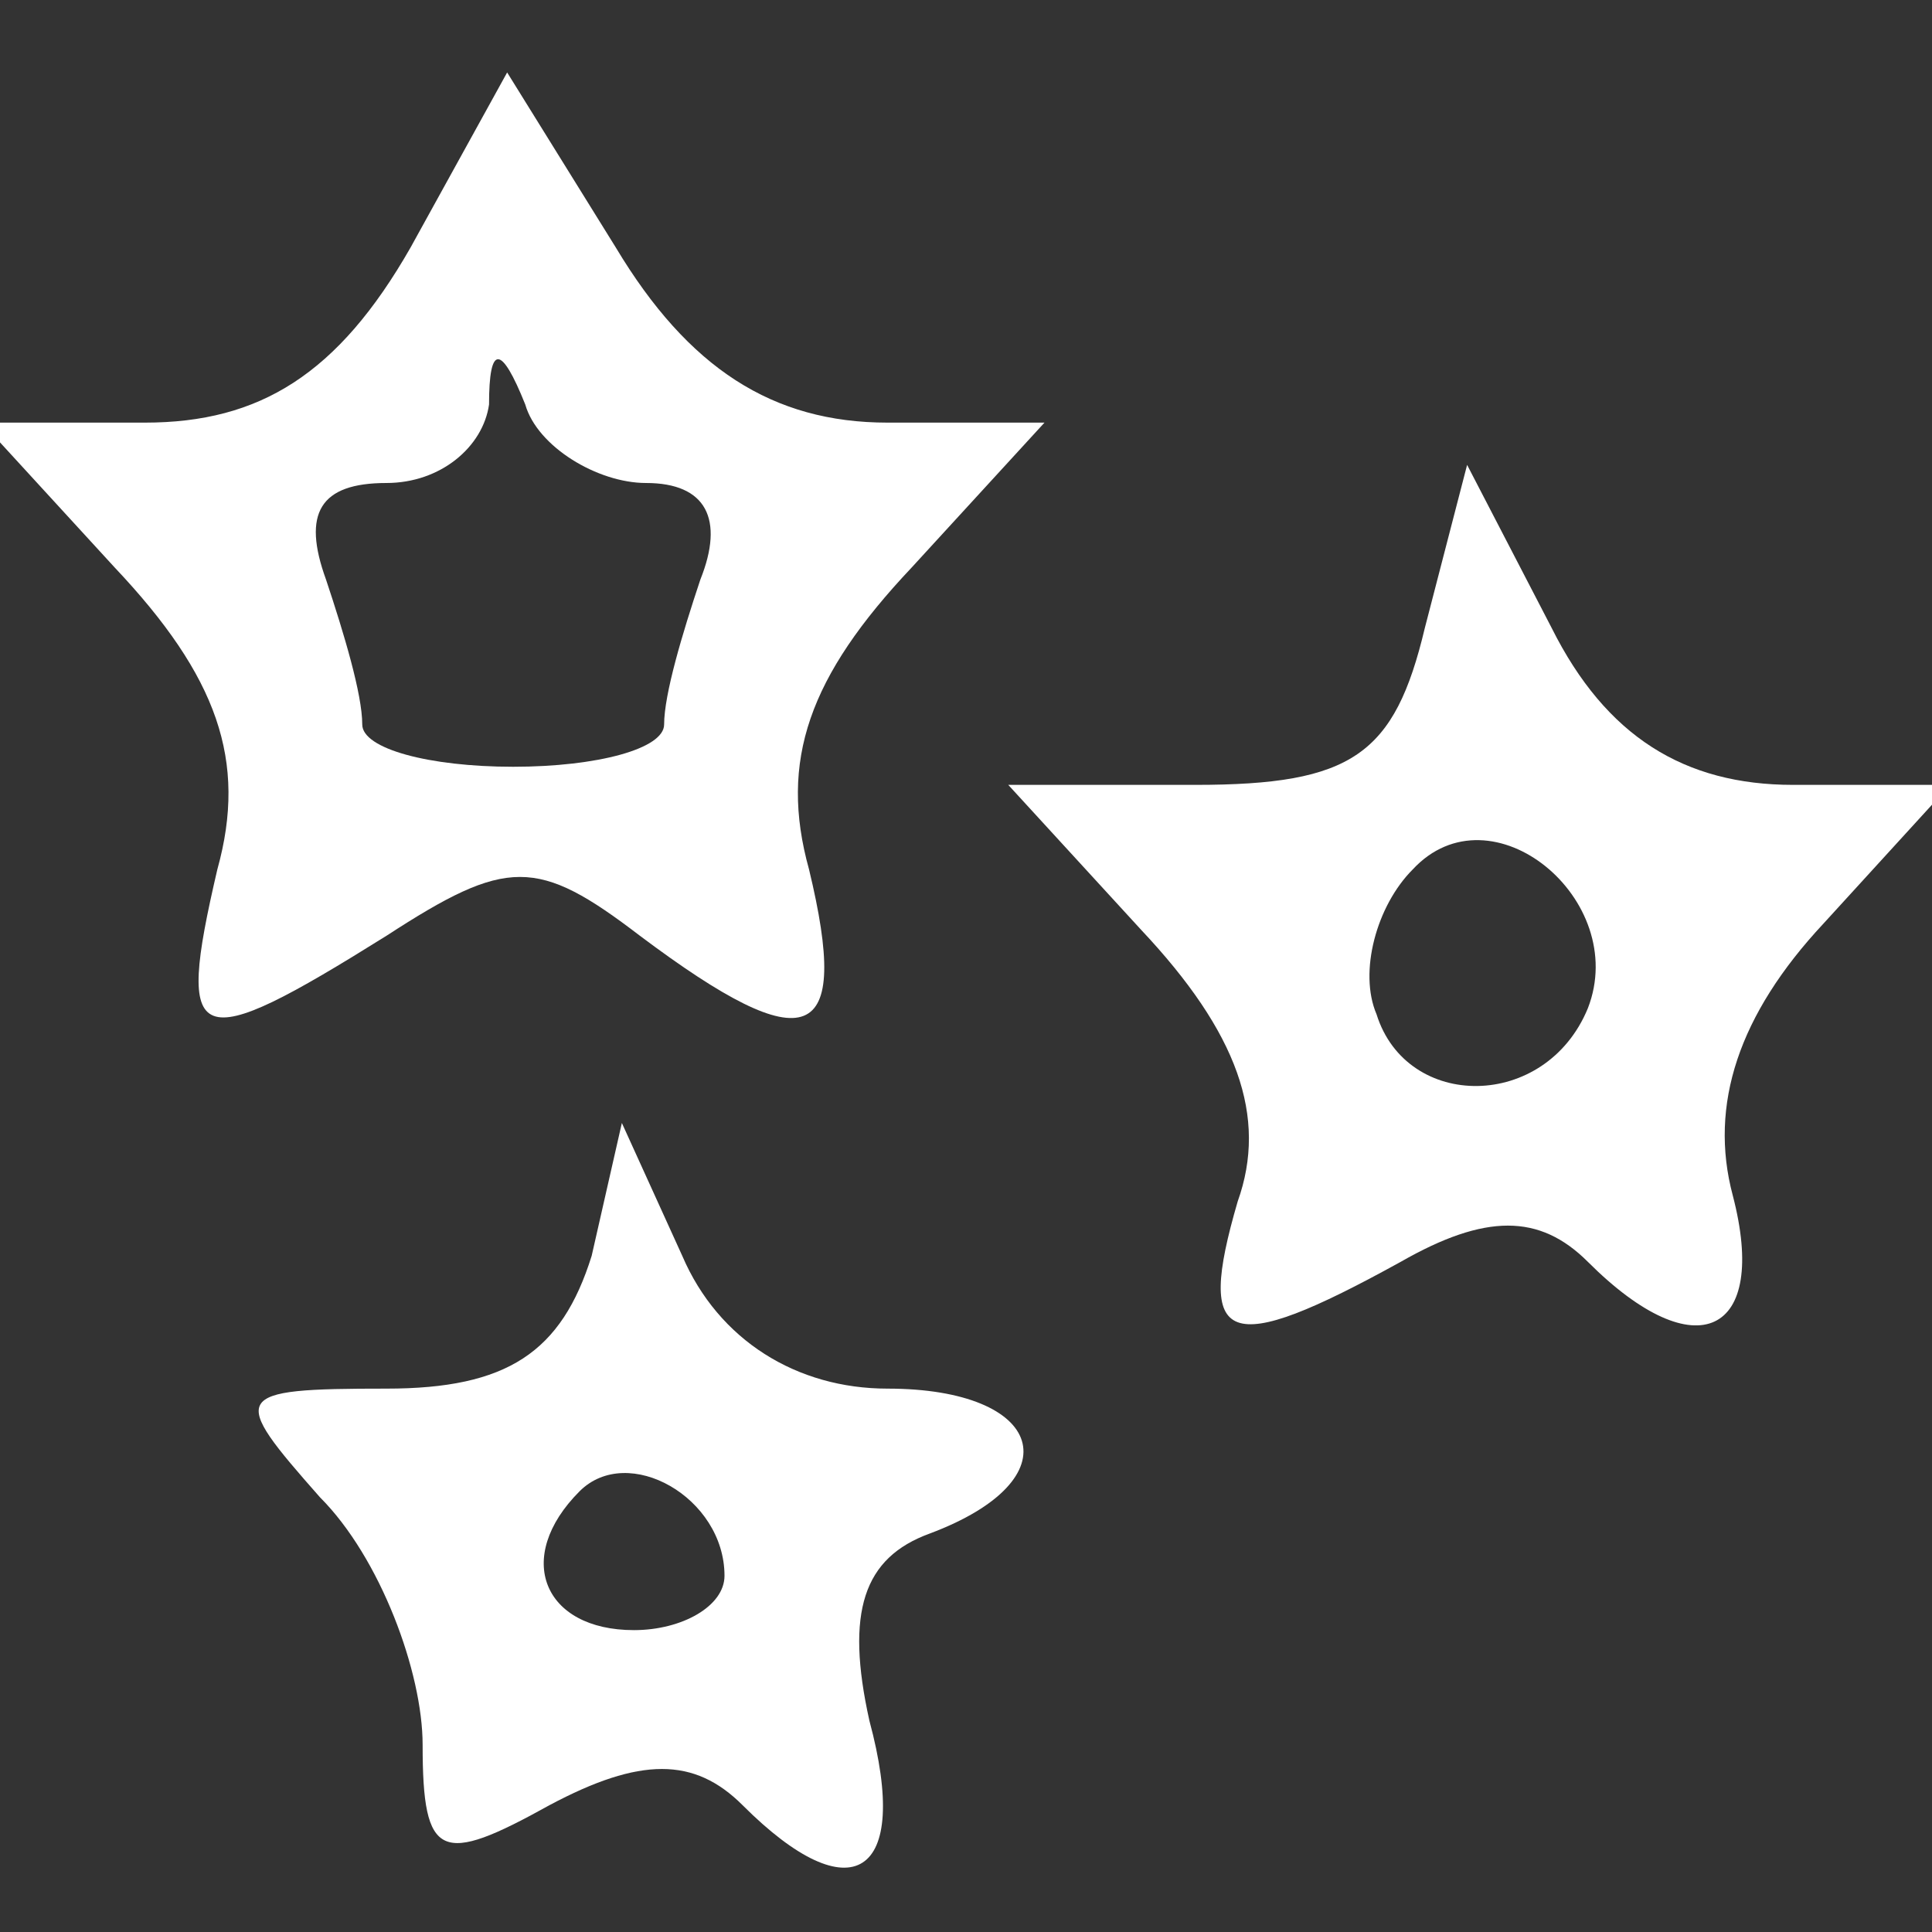 <?xml version="1.0" standalone="no"?>
<!DOCTYPE svg PUBLIC "-//W3C//DTD SVG 20010904//EN"
 "http://www.w3.org/TR/2001/REC-SVG-20010904/DTD/svg10.dtd">
<svg version="1.0" xmlns="http://www.w3.org/2000/svg"
 width="32pt" height="32pt" viewBox="0 0 32 32"
 preserveAspectRatio="xMidYMid meet">
<rect x="0" y="0" width="32" height="32" fill="#333333" stroke="none"/>
<g transform="translate(0,32) scale(0.1,-0.1)"
fill="#ffffff" stroke="none">
<path d="M68 279 c-12 -21 -25 -29 -44 -29 l-27 0 22 -24 c17 -18 22 -32 17
-50 -7 -30 -4 -31 28 -11 20 13 25 13 42 0 28 -21 35 -18 28 11 -5 18 0 32 17
50 l22 24 -26 0 c-19 0 -33 9 -45 29 l-18 29 -16 -29z m39 -39 c10 0 13 -6 9
-16 -3 -9 -6 -19 -6 -24 0 -4 -11 -7 -25 -7 -14 0 -25 3 -25 7 0 5 -3 15 -6
24 -4 11 -1 16 10 16 9 0 16 6 17 13 0 10 2 10 6 0 2 -7 12 -13 20 -13z"/>
<path d="M236 216 c-5 -21 -12 -26 -38 -26 l-31 0 22 -24 c16 -17 21 -31 16
-45 -7 -24 -2 -26 27 -10 14 8 23 8 31 0 18 -18 30 -12 24 11 -4 15 1 30 15
45 l21 23 -26 0 c-18 0 -31 8 -40 26 l-14 27 -7 -27z m27 -63 c-7 -17 -30 -17
-35 -1 -3 7 0 18 6 24 13 14 36 -5 29 -23z"/>
<path d="M98 112 c-5 -16 -14 -22 -34 -22 -26 0 -26 -1 -11 -18 10 -10 17 -29
17 -41 0 -19 3 -20 21 -10 15 8 24 8 32 0 18 -18 28 -12 21 14 -4 18 -1 27 10
31 24 9 19 24 -7 24 -15 0 -28 8 -34 22 l-10 22 -5 -22z m22 -53 c0 -5 -7 -9
-15 -9 -15 0 -20 12 -9 23 8 8 24 -1 24 -14z"/>
</g>
</svg>
